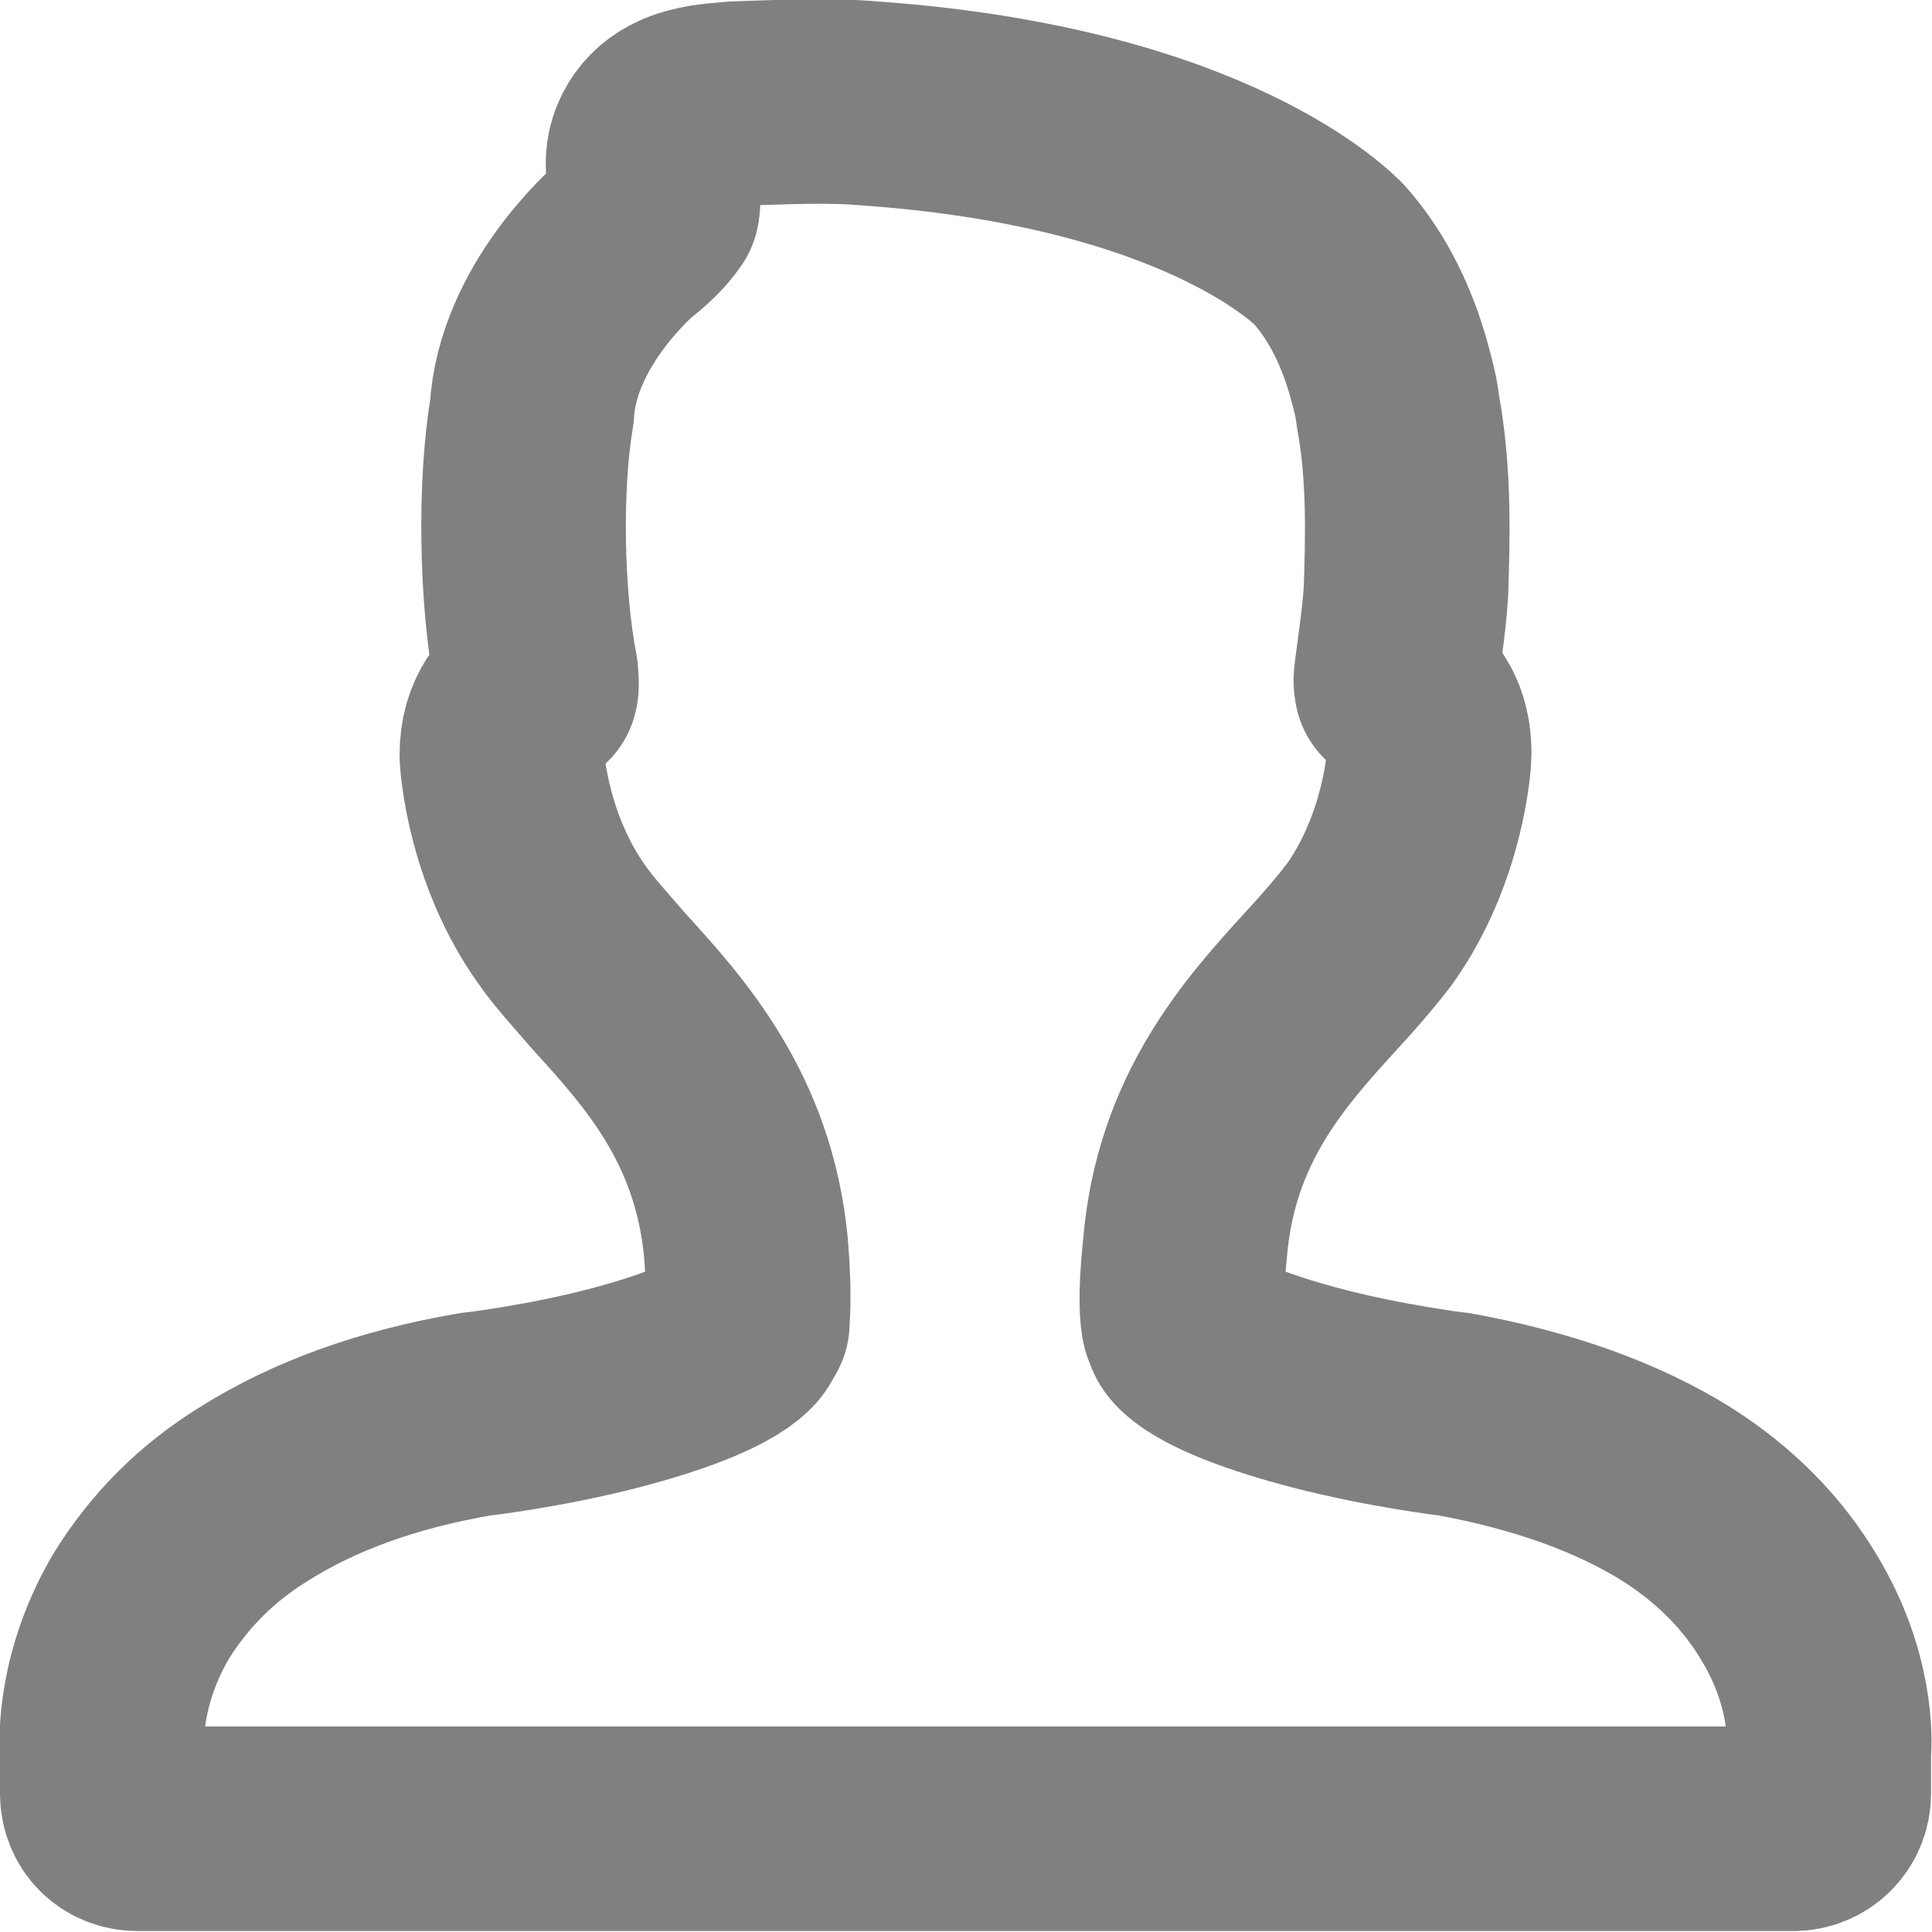 <svg width="14.167" height="14.165" viewBox="0 0 14.167 14.165" fill="none" xmlns="http://www.w3.org/2000/svg" xmlns:xlink="http://www.w3.org/1999/xlink">
	<desc>
			Created with Pixso.
	</desc>
	<defs/>
	<path id="path" d="M0.75 13.15C0.75 13.3 0.86 13.41 1.01 13.41L13.15 13.41C13.29 13.41 13.41 13.3 13.41 13.15L13.41 12.85C13.42 12.76 13.43 12.3 13.12 11.79C12.93 11.47 12.66 11.19 12.3 10.96C11.87 10.69 11.32 10.49 10.66 10.37C10.65 10.37 10.16 10.31 9.66 10.18C8.78 9.95 8.7 9.76 8.7 9.75C8.7 9.73 8.69 9.71 8.68 9.7C8.67 9.66 8.65 9.52 8.69 9.15C8.77 8.2 9.28 7.64 9.69 7.19C9.82 7.05 9.94 6.91 10.04 6.78C10.44 6.22 10.48 5.57 10.48 5.53C10.48 5.45 10.47 5.38 10.45 5.32C10.41 5.2 10.33 5.12 10.28 5.07C10.27 5.05 10.25 5.04 10.24 5.03C10.24 5.02 10.23 5.01 10.24 4.94C10.27 4.71 10.3 4.51 10.31 4.33C10.32 3.99 10.34 3.49 10.25 3.01C10.24 2.92 10.22 2.84 10.19 2.73C10.1 2.4 9.96 2.11 9.75 1.87C9.72 1.84 8.87 0.94 6.4 0.76C6.06 0.73 5.73 0.75 5.39 0.76C5.31 0.77 5.21 0.77 5.1 0.8C4.85 0.86 4.78 1.03 4.76 1.12C4.73 1.27 4.79 1.38 4.82 1.46C4.82 1.47 4.83 1.48 4.82 1.52C4.76 1.61 4.67 1.69 4.58 1.76C4.55 1.79 3.94 2.32 3.9 3.02C3.81 3.55 3.82 4.37 3.93 4.94C3.93 4.97 3.94 5.02 3.93 5.05C3.81 5.16 3.68 5.27 3.68 5.54C3.68 5.57 3.72 6.22 4.12 6.78C4.21 6.91 4.34 7.05 4.46 7.19C4.87 7.64 5.38 8.2 5.47 9.15C5.5 9.52 5.48 9.66 5.48 9.7C5.47 9.71 5.46 9.73 5.45 9.75C5.45 9.76 5.38 9.95 4.5 10.18C4 10.31 3.5 10.37 3.49 10.37C2.84 10.48 2.3 10.68 1.87 10.95C1.51 11.17 1.24 11.45 1.04 11.77C0.73 12.29 0.74 12.76 0.75 12.85L0.75 13.15Z" fill="#000000" fill-opacity="0" fill-rule="nonzero"/>
	<path id="path" d="M1.01 13.41L13.15 13.41C13.29 13.41 13.41 13.3 13.41 13.15L13.41 12.85C13.42 12.76 13.43 12.3 13.12 11.79C12.93 11.47 12.66 11.19 12.3 10.96C11.87 10.69 11.32 10.49 10.66 10.37C10.65 10.37 10.16 10.31 9.66 10.18C8.78 9.95 8.7 9.76 8.7 9.75C8.7 9.73 8.69 9.71 8.68 9.7C8.67 9.66 8.65 9.52 8.69 9.15C8.77 8.2 9.28 7.64 9.69 7.19C9.82 7.05 9.94 6.91 10.04 6.78C10.44 6.22 10.48 5.57 10.48 5.53C10.48 5.45 10.47 5.38 10.45 5.32C10.41 5.2 10.33 5.12 10.28 5.07C10.27 5.05 10.25 5.04 10.24 5.03C10.24 5.02 10.23 5.01 10.24 4.94C10.27 4.71 10.3 4.51 10.31 4.33C10.32 3.99 10.34 3.49 10.25 3.01C10.24 2.92 10.22 2.84 10.19 2.73C10.1 2.4 9.96 2.11 9.75 1.87C9.72 1.84 8.87 0.94 6.4 0.76C6.06 0.73 5.73 0.75 5.39 0.76C5.31 0.77 5.21 0.77 5.1 0.8C4.85 0.86 4.78 1.03 4.76 1.12C4.73 1.27 4.79 1.38 4.82 1.46C4.82 1.47 4.83 1.48 4.82 1.52C4.76 1.61 4.67 1.69 4.58 1.76C4.55 1.79 3.94 2.32 3.9 3.02C3.81 3.55 3.82 4.37 3.93 4.94C3.93 4.97 3.94 5.02 3.93 5.05C3.81 5.16 3.68 5.27 3.68 5.54C3.68 5.57 3.72 6.22 4.12 6.78C4.21 6.91 4.34 7.05 4.46 7.19C4.87 7.64 5.38 8.2 5.47 9.15C5.5 9.52 5.48 9.66 5.48 9.7C5.47 9.71 5.46 9.73 5.45 9.75C5.45 9.76 5.38 9.95 4.5 10.18C4 10.31 3.5 10.37 3.49 10.37C2.84 10.48 2.3 10.68 1.87 10.95C1.51 11.17 1.24 11.45 1.04 11.77C0.73 12.29 0.74 12.76 0.75 12.85L0.75 13.15C0.75 13.3 0.86 13.41 1.01 13.41Z" stroke="#808080" stroke-opacity="1" stroke-width="1.5" stroke-linejoin="round"/>
</svg>
